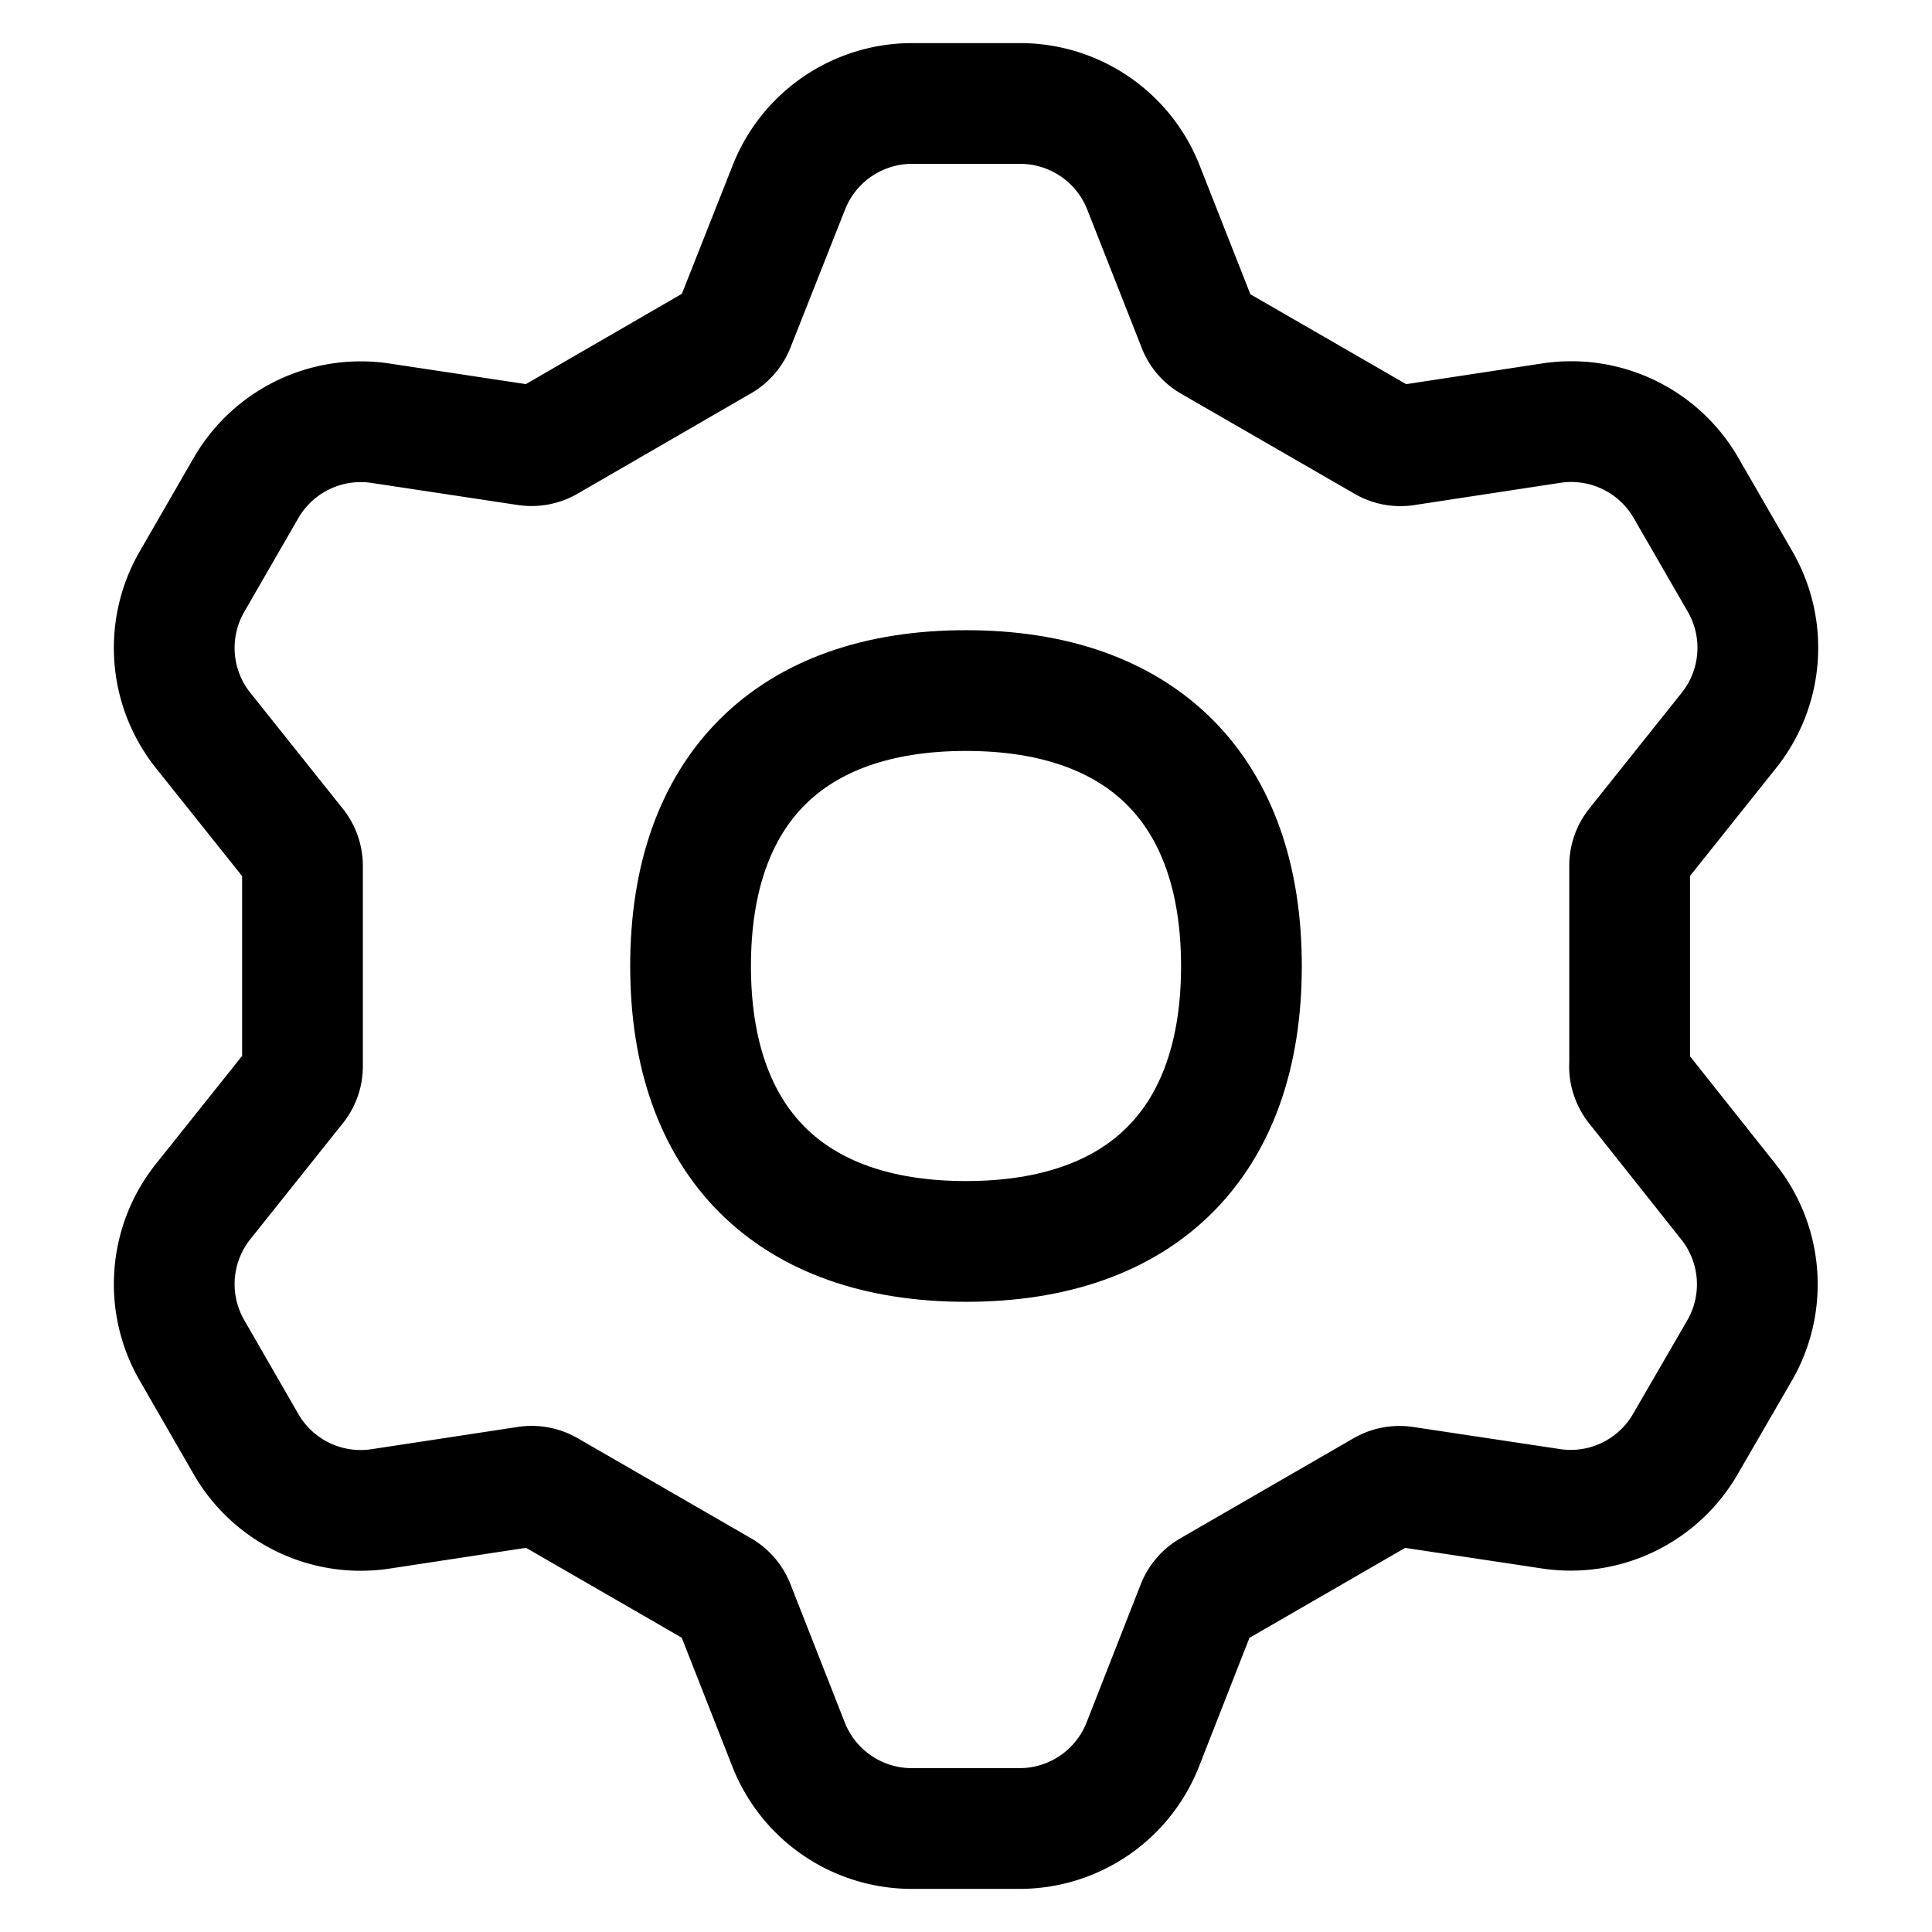 <svg fill="none" xmlns="http://www.w3.org/2000/svg" viewBox="0 0 16 16"><g clip-path="url(#clip0_2554_5926)" stroke="currentColor" stroke-linecap="round" stroke-linejoin="round"><path d="M13.495 8.83c0 .058.02.115.055.16l.762.96a1.096 1.096 0 01.094 1.235l-.448.773a1.096 1.096 0 01-1.114.537l-1.215-.183a.263.263 0 00-.166.03l-1.44.832a.261.261 0 00-.11.128l-.448 1.143a1.097 1.097 0 01-1.02.698H7.55a1.097 1.097 0 01-1.02-.697l-.449-1.143a.26.26 0 00-.11-.13l-1.438-.83a.263.263 0 00-.166-.032l-1.215.185a1.096 1.096 0 01-1.115-.537l-.446-.774a1.097 1.097 0 01.091-1.234l.766-.96a.255.255 0 00.057-.16V7.169a.258.258 0 00-.057-.16l-.766-.96a1.097 1.097 0 01-.091-1.234l.446-.773a1.097 1.097 0 011.115-.537l1.212.183a.263.263 0 00.165-.03l1.443-.835a.262.262 0 00.11-.13l.45-1.138A1.097 1.097 0 017.554.857h.896a1.097 1.097 0 011.02.697l.449 1.14c.02.056.06.103.11.132l1.44.831c.05.029.108.04.165.032l1.214-.185a1.097 1.097 0 011.115.537l.447.774a1.097 1.097 0 01-.092 1.234l-.766.96a.256.256 0 00-.056.16v1.662h-.001z"/><path d="M8 10.281c1.46 0 2.281-.821 2.281-2.28 0-1.46-.822-2.282-2.281-2.282-1.46 0-2.281.822-2.281 2.281 0 1.46.822 2.281 2.281 2.281z"/></g><defs><clipPath id="clip0_2554_5926"><path fill="currentColor" d="M0 0h16v16H0z"/></clipPath></defs></svg>